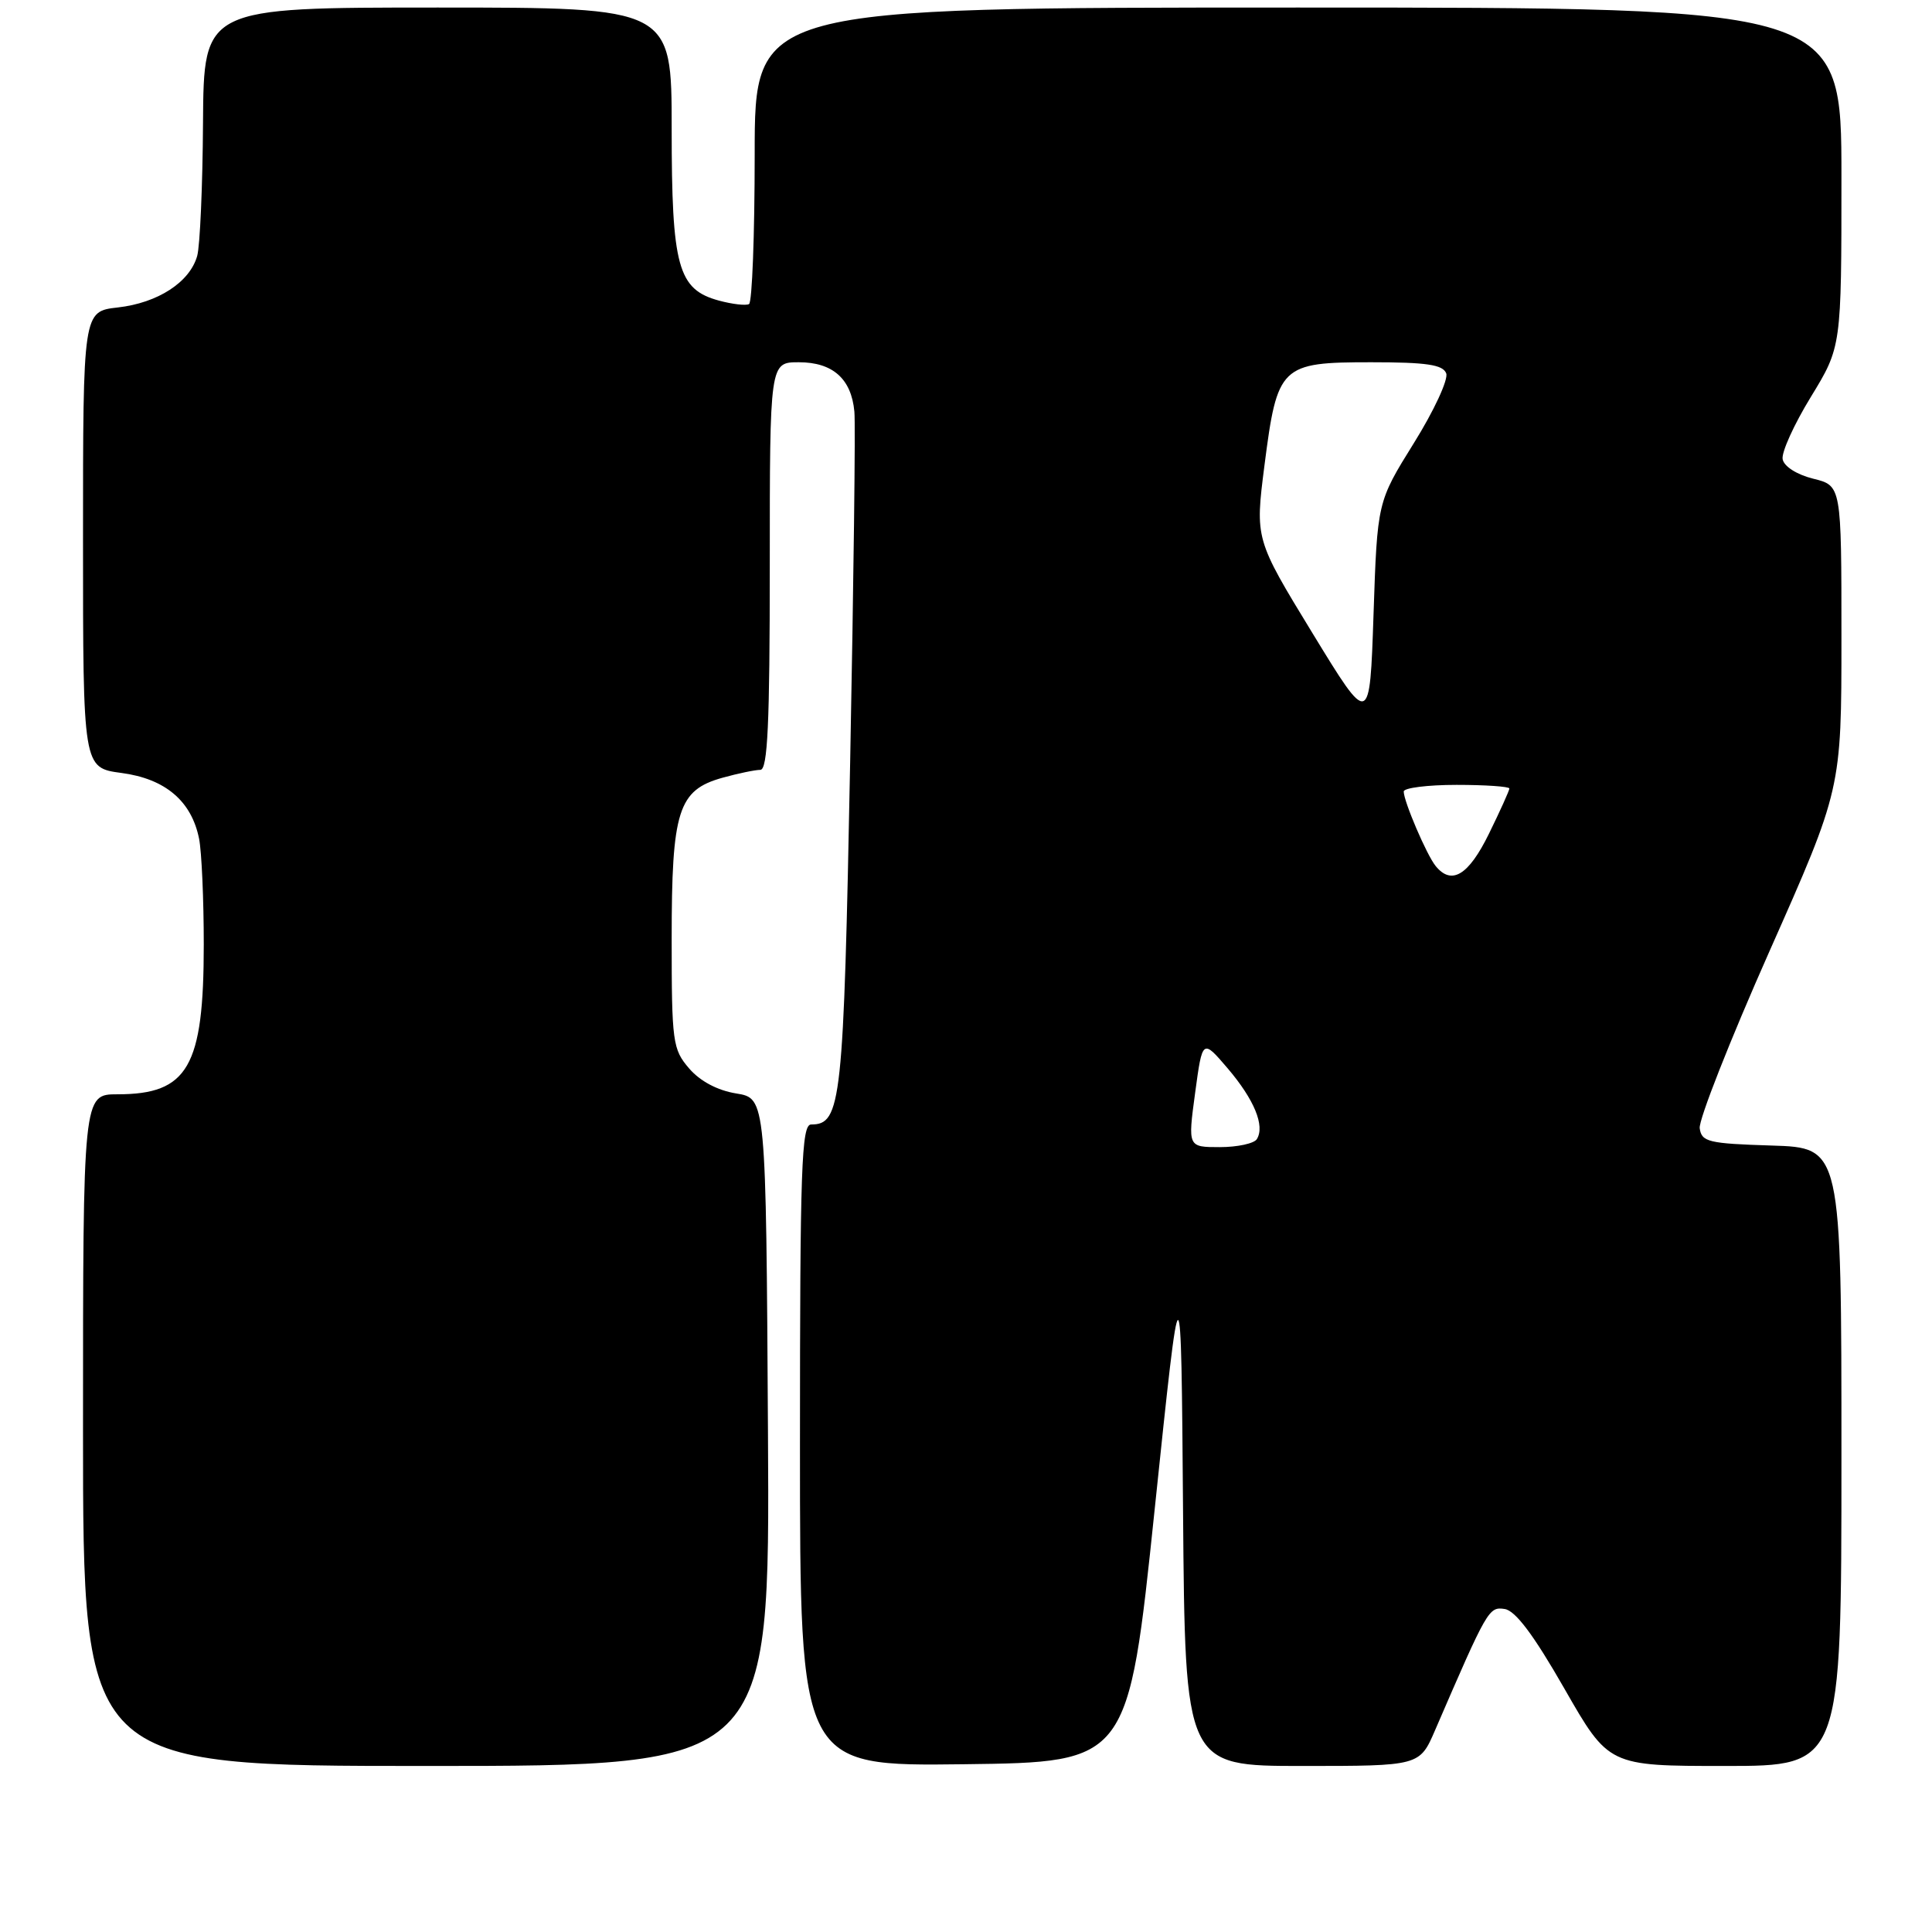 <?xml version="1.0" encoding="UTF-8" standalone="no"?>
<!DOCTYPE svg PUBLIC "-//W3C//DTD SVG 1.1//EN" "http://www.w3.org/Graphics/SVG/1.1/DTD/svg11.dtd" >
<svg xmlns="http://www.w3.org/2000/svg" xmlns:xlink="http://www.w3.org/1999/xlink" version="1.1" viewBox="0 0 256 256">
 <g >
 <path fill="currentColor"
d=" M 101.76 189.77 C 101.50 145.53 101.50 145.53 97.56 144.89 C 95.07 144.49 92.76 143.26 91.31 141.57 C 89.13 139.04 89.00 138.09 89.00 124.39 C 89.00 107.39 89.85 104.69 95.75 103.05 C 97.81 102.48 100.06 102.01 100.75 102.01 C 101.72 102.00 102.00 95.93 102.00 75.00 C 102.00 48.00 102.00 48.00 105.85 48.00 C 110.34 48.00 112.81 50.19 113.21 54.54 C 113.37 56.17 113.11 77.08 112.65 101.00 C 111.78 146.18 111.48 149.00 107.48 149.00 C 106.20 149.00 106.00 154.69 106.00 191.52 C 106.00 234.04 106.00 234.04 127.75 233.77 C 149.50 233.50 149.50 233.50 153.00 200.00 C 156.50 166.50 156.50 166.50 156.76 200.25 C 157.03 234.00 157.03 234.00 172.57 234.00 C 188.11 234.00 188.11 234.00 190.16 229.25 C 197.10 213.19 197.27 212.89 199.37 213.20 C 200.80 213.41 203.21 216.62 207.29 223.75 C 213.16 234.00 213.16 234.00 228.58 234.00 C 244.00 234.00 244.00 234.00 244.00 193.04 C 244.00 152.08 244.00 152.08 234.75 151.79 C 226.37 151.53 225.47 151.31 225.22 149.50 C 225.07 148.40 229.23 137.84 234.47 126.03 C 244.00 104.56 244.00 104.56 244.00 84.46 C 244.00 64.35 244.00 64.35 240.26 63.43 C 238.09 62.89 236.39 61.81 236.21 60.85 C 236.03 59.95 237.72 56.23 239.95 52.59 C 244.00 45.96 244.00 45.96 244.00 23.48 C 244.00 1.00 244.00 1.00 172.00 1.00 C 100.00 1.00 100.00 1.00 100.00 20.44 C 100.00 31.13 99.66 40.07 99.25 40.29 C 98.84 40.52 97.04 40.31 95.26 39.83 C 89.82 38.35 89.00 35.36 89.00 17.05 C 89.00 1.00 89.00 1.00 58.00 1.00 C 27.00 1.00 27.00 1.00 26.90 16.25 C 26.85 24.64 26.50 32.58 26.13 33.91 C 25.15 37.39 20.92 40.14 15.61 40.74 C 11.00 41.26 11.00 41.26 11.00 71.50 C 11.00 101.74 11.00 101.74 16.09 102.42 C 21.90 103.19 25.38 106.14 26.38 111.14 C 26.72 112.85 27.00 119.16 27.00 125.16 C 27.00 141.37 24.91 145.00 15.57 145.00 C 11.00 145.00 11.00 145.00 11.00 189.50 C 11.00 234.00 11.00 234.00 56.51 234.00 C 102.02 234.00 102.02 234.00 101.76 189.77 Z  M 158.36 144.82 C 159.33 137.65 159.33 137.65 162.68 141.57 C 166.20 145.71 167.63 149.18 166.54 150.94 C 166.18 151.52 163.97 152.00 161.63 152.00 C 157.39 152.00 157.39 152.00 158.36 144.82 Z  M 190.23 114.75 C 189.05 113.31 186.00 106.18 186.00 104.88 C 186.00 104.40 189.15 104.00 193.00 104.00 C 196.85 104.00 200.00 104.22 200.00 104.48 C 200.00 104.74 198.78 107.44 197.29 110.48 C 194.59 115.99 192.34 117.35 190.23 114.75 Z  M 173.90 83.88 C 166.30 71.43 166.30 71.43 167.55 61.65 C 169.25 48.42 169.68 48.00 181.69 48.00 C 189.01 48.00 191.19 48.32 191.63 49.47 C 191.94 50.27 190.01 54.44 187.34 58.72 C 182.50 66.50 182.50 66.50 182.00 81.41 C 181.50 96.33 181.50 96.33 173.90 83.88 Z "/>
</g>
</svg>